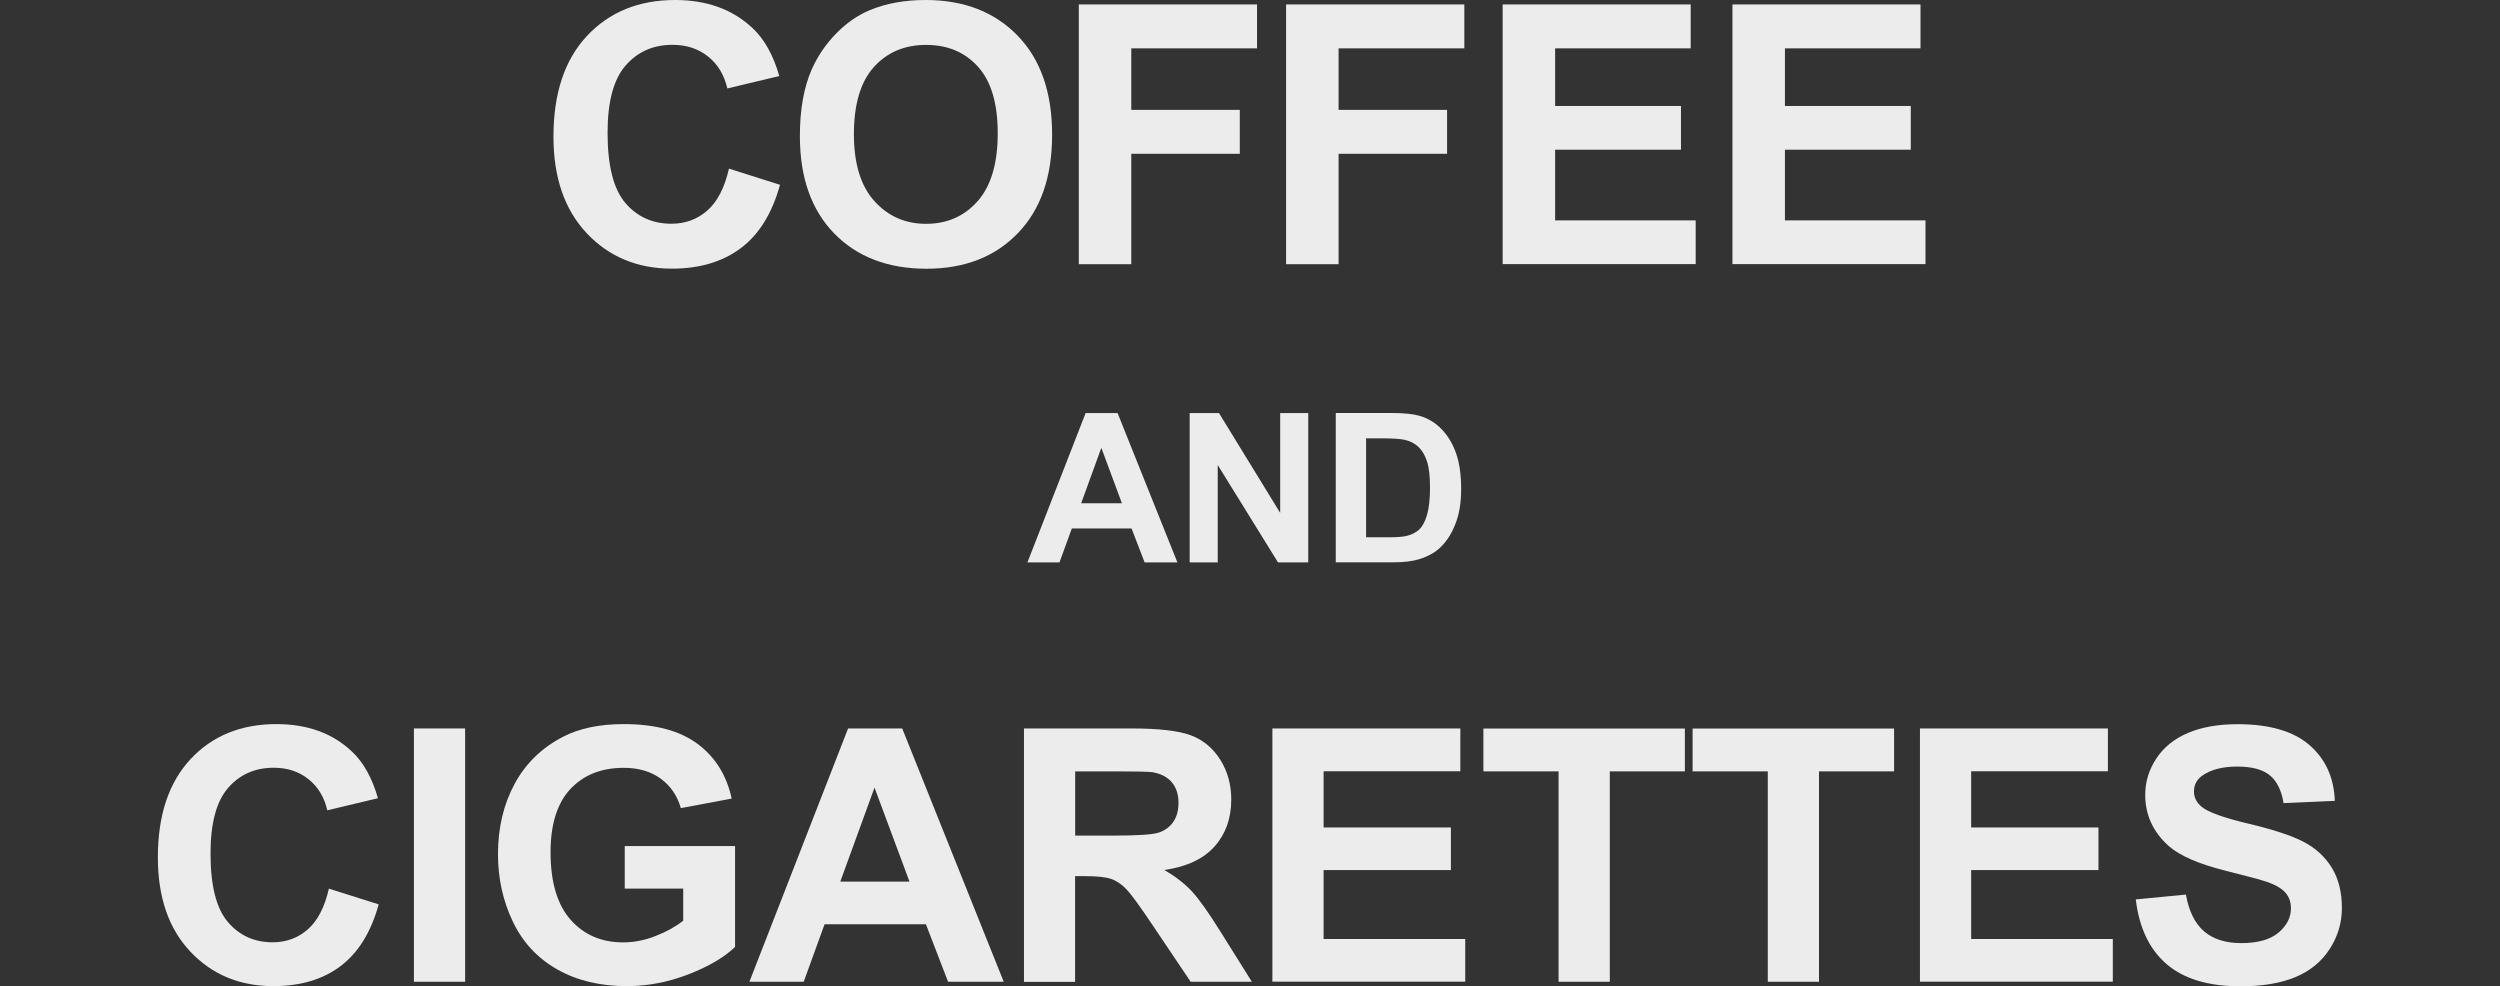 <svg width="1825" height="720" viewBox="0 0 1825 720" fill="none" xmlns="http://www.w3.org/2000/svg">
<rect x="0" y="0" width="1825" height="720" fill="#333333" stroke="none"/>
<g clip-path="url(#clip0_555_2222)">
<path d="M532.215 123.124L569.399 134.913C563.698 155.577 554.22 171.009 540.964 181.01C527.707 191.011 510.938 196.111 490.524 196.111C465.337 196.111 444.59 187.501 428.351 170.281C412.112 153.06 404.026 129.548 404.026 99.744C404.026 68.152 412.179 43.646 428.484 26.228C444.789 8.809 466.264 0 492.843 0C516.042 0 534.932 6.888 549.448 20.598C558.064 28.678 564.56 40.335 568.868 55.502L530.955 64.576C528.702 54.773 524.062 46.958 516.904 41.262C509.745 35.566 501.129 32.718 490.921 32.718C476.87 32.718 465.469 37.752 456.654 47.885C447.838 58.019 443.53 74.311 443.53 96.896C443.53 120.872 447.838 137.96 456.455 148.093C465.071 158.226 476.339 163.326 490.126 163.326C500.333 163.326 509.082 160.081 516.373 153.657C523.664 147.232 528.967 137.032 532.148 123.124H532.215Z" fill="#ECECEC"/>
<path d="M583.914 99.214C583.914 79.875 586.83 63.715 592.596 50.601C596.905 40.931 602.804 32.255 610.294 24.572C617.783 16.889 625.936 11.193 634.818 7.484C646.616 2.517 660.27 0 675.713 0C703.684 0 726.021 8.676 742.857 26.029C759.692 43.382 768.044 67.49 768.044 98.353C768.044 129.217 759.692 152.928 743.056 170.214C726.419 187.501 704.148 196.177 676.244 196.177C648.339 196.177 625.605 187.567 608.902 170.347C592.199 153.127 583.914 129.482 583.914 99.281V99.214ZM623.351 97.956C623.351 119.415 628.322 135.708 638.264 146.768C648.207 157.829 660.8 163.393 676.045 163.393C691.29 163.393 703.883 157.895 713.627 146.901C723.37 135.907 728.341 119.415 728.341 97.426C728.341 75.437 723.569 59.476 714.024 48.812C704.48 38.149 691.82 32.785 676.045 32.785C660.27 32.785 647.544 38.215 637.867 49.011C628.19 59.807 623.351 76.166 623.351 97.956Z" fill="#ECECEC"/>
<path d="M787.531 192.865V3.245H917.641V35.301H825.841V80.206H905.048V112.262H825.841V192.865H787.531Z" fill="#ECECEC"/>
<path d="M938.852 192.865V3.245H1068.96V35.301H977.163V80.206H1056.37V112.262H977.163V192.865H938.852Z" fill="#ECECEC"/>
<path d="M1096.93 192.865V3.245H1234.2V35.301H1135.24V77.358H1227.11V109.281H1135.24V160.876H1237.85V192.799H1096.93V192.865Z" fill="#ECECEC"/>
<path d="M1264.69 192.865V3.245H1401.96V35.301H1303V77.358H1394.87V109.281H1303V160.876H1405.61V192.799H1264.69V192.865Z" fill="#ECECEC"/>
<path d="M240.179 648.735L276.435 660.193C270.868 680.394 261.654 695.362 248.73 705.164C235.805 714.967 219.433 719.868 199.549 719.868C174.958 719.868 154.809 711.456 138.967 694.7C123.126 677.943 115.239 654.961 115.239 625.886C115.239 595.088 123.192 571.245 139.1 554.157C155.007 537.136 175.886 528.592 201.802 528.592C224.471 528.592 242.83 535.281 256.948 548.66C265.366 556.541 271.663 567.933 275.905 582.703L238.92 591.511C236.733 581.908 232.159 574.358 225.2 568.794C218.24 563.231 209.822 560.449 199.88 560.449C186.16 560.449 175.024 565.35 166.474 575.219C157.924 585.087 153.682 600.983 153.682 623.038C153.682 646.417 157.858 663.041 166.275 672.976C174.693 682.911 185.63 687.878 199.085 687.878C209.027 687.878 217.577 684.699 224.736 678.407C231.894 672.115 236.998 662.18 240.113 648.669L240.179 648.735Z" fill="#ECECEC"/>
<path d="M302.153 716.689V531.771H339.536V716.689H302.153Z" fill="#ECECEC"/>
<path d="M456.06 648.735V617.607H536.592V691.256C528.77 698.806 517.436 705.495 502.589 711.258C487.742 717.02 472.696 719.868 457.451 719.868C438.097 719.868 421.195 715.828 406.812 707.681C392.429 699.535 381.625 687.944 374.401 672.843C367.176 657.743 363.531 641.317 363.531 623.567C363.531 604.294 367.574 587.206 375.66 572.238C383.746 557.27 395.545 545.812 411.121 537.798C422.985 531.638 437.766 528.592 455.397 528.592C478.396 528.592 496.292 533.427 509.217 543.03C522.142 552.634 530.427 565.946 534.139 582.968L497.022 589.922C494.437 580.848 489.532 573.695 482.307 568.397C475.149 563.165 466.134 560.515 455.33 560.515C439.025 560.515 426.034 565.681 416.357 576.013C406.746 586.345 401.908 601.711 401.908 622.044C401.908 643.967 406.812 660.458 416.556 671.453C426.299 682.447 439.091 687.944 454.933 687.944C462.754 687.944 470.642 686.421 478.463 683.308C486.35 680.261 493.111 676.552 498.745 672.115V648.669H455.927L456.06 648.735Z" fill="#ECECEC"/>
<path d="M732.719 716.689H692.088L675.915 674.698H601.945L586.701 716.689H547.064L619.112 531.771H658.616L732.719 716.689ZM663.919 643.569L638.4 574.954L613.412 643.569H663.919Z" fill="#ECECEC"/>
<path d="M747.496 716.689V531.771H826.106C845.858 531.771 860.241 533.427 869.189 536.738C878.137 540.05 885.296 545.944 890.731 554.488C896.1 562.966 898.817 572.702 898.817 583.63C898.817 597.472 894.708 608.93 886.555 618.004C878.403 627.078 866.207 632.774 849.968 635.092C858.054 639.794 864.682 644.96 869.985 650.59C875.221 656.22 882.313 666.22 891.261 680.593L913.863 716.689H869.189L842.146 676.486C832.536 662.114 825.974 653.04 822.461 649.331C818.948 645.623 815.17 643.039 811.193 641.649C807.216 640.258 800.986 639.595 792.369 639.595H784.813V716.755H747.43L747.496 716.689ZM784.879 609.99H812.519C830.415 609.99 841.616 609.262 846.057 607.738C850.498 606.215 854.011 603.632 856.53 599.923C859.048 596.214 860.308 591.578 860.308 586.081C860.308 579.855 858.651 574.821 855.337 570.98C852.022 567.138 847.316 564.754 841.285 563.694C838.236 563.297 829.155 563.098 814.043 563.098H784.879V609.99Z" fill="#ECECEC"/>
<path d="M928.843 716.689V531.771H1066.05V563.032H966.226V604.029H1059.15V635.158H966.226V685.494H1069.63V716.622H928.91L928.843 716.689Z" fill="#ECECEC"/>
<path d="M1137.76 716.689V563.099H1082.88V531.837H1229.96V563.099H1175.15V716.689H1137.76Z" fill="#ECECEC"/>
<path d="M1290.48 716.689V563.099H1235.6V531.837H1382.68V563.099H1327.86V716.689H1290.48Z" fill="#ECECEC"/>
<path d="M1401.56 716.689V531.771H1538.77V563.032H1438.95V604.029H1531.87V635.158H1438.95V685.494H1542.35V716.622H1401.63L1401.56 716.689Z" fill="#ECECEC"/>
<path d="M1559.38 656.551L1595.71 653.04C1597.89 665.227 1602.33 674.168 1609.03 679.93C1615.72 685.626 1624.74 688.474 1636.07 688.474C1648.13 688.474 1657.15 685.957 1663.25 680.858C1669.34 675.758 1672.39 669.797 1672.39 663.041C1672.39 658.67 1671.13 654.961 1668.55 651.848C1665.96 648.802 1661.52 646.086 1655.09 643.834C1650.72 642.311 1640.71 639.662 1625.2 635.754C1605.18 630.787 1591.13 624.694 1583.05 617.474C1571.71 607.275 1566.01 594.889 1566.01 580.252C1566.01 570.848 1568.66 562.039 1574.03 553.826C1579.4 545.613 1587.09 539.388 1597.1 535.083C1607.17 530.778 1619.3 528.658 1633.49 528.658C1656.68 528.658 1674.18 533.758 1685.91 543.891C1697.65 554.091 1703.81 567.668 1704.41 584.624L1667.02 586.279C1665.43 576.808 1661.99 569.92 1656.75 565.814C1651.51 561.641 1643.63 559.588 1633.09 559.588C1622.55 559.588 1613.73 561.84 1607.57 566.278C1603.59 569.126 1601.6 572.967 1601.6 577.736C1601.6 582.107 1603.46 585.882 1607.17 588.929C1611.88 592.903 1623.34 597.009 1641.51 601.314C1659.67 605.619 1673.12 610.056 1681.8 614.626C1690.49 619.196 1697.31 625.488 1702.22 633.436C1707.12 641.384 1709.58 651.186 1709.58 662.909C1709.58 673.506 1706.66 683.441 1700.76 692.647C1694.86 701.853 1686.51 708.741 1675.77 713.245C1665.04 717.748 1651.58 720 1635.47 720C1612.08 720 1594.11 714.569 1581.59 703.774C1569.06 692.978 1561.57 677.215 1559.12 656.551H1559.38Z" fill="#ECECEC"/>
<path d="M859.58 410.567H835.586L826.042 385.797H782.428L773.414 410.567H750.017L792.503 301.551H815.834L859.514 410.567H859.58ZM819.016 367.385L803.97 326.917L789.255 367.385H819.016Z" fill="#ECECEC"/>
<path d="M868.459 410.567V301.551H889.868L934.542 374.405V301.551H955.023V410.567H932.951L888.94 339.435V410.567H868.459Z" fill="#ECECEC"/>
<path d="M975.176 301.485H1015.48C1024.56 301.485 1031.45 302.147 1036.22 303.538C1042.65 305.393 1048.09 308.77 1052.66 313.605C1057.23 318.44 1060.68 324.335 1063.07 331.289C1065.45 338.243 1066.64 346.853 1066.64 357.053C1066.64 365.994 1065.52 373.743 1063.26 380.234C1060.55 388.182 1056.64 394.606 1051.6 399.507C1047.75 403.216 1042.65 406.13 1036.09 408.183C1031.25 409.707 1024.75 410.502 1016.6 410.502H975.11V301.485H975.176ZM997.248 319.963V392.222H1013.69C1019.85 392.222 1024.29 391.891 1027.01 391.162C1030.59 390.301 1033.57 388.778 1035.89 386.658C1038.21 384.539 1040.2 381.029 1041.66 376.128C1043.11 371.226 1043.91 364.603 1043.91 356.126C1043.91 347.648 1043.18 341.224 1041.66 336.72C1040.2 332.216 1038.08 328.706 1035.43 326.189C1032.77 323.672 1029.33 321.95 1025.22 321.023C1022.17 320.361 1016.14 319.963 1007.12 319.963H997.248Z" fill="#ECECEC"/>
</g>
<defs>
<clipPath id="clip0_555_2222">
<rect width="1594.6" height="720" fill="white" transform="translate(115.238)"/>
</clipPath>
</defs>
</svg>
